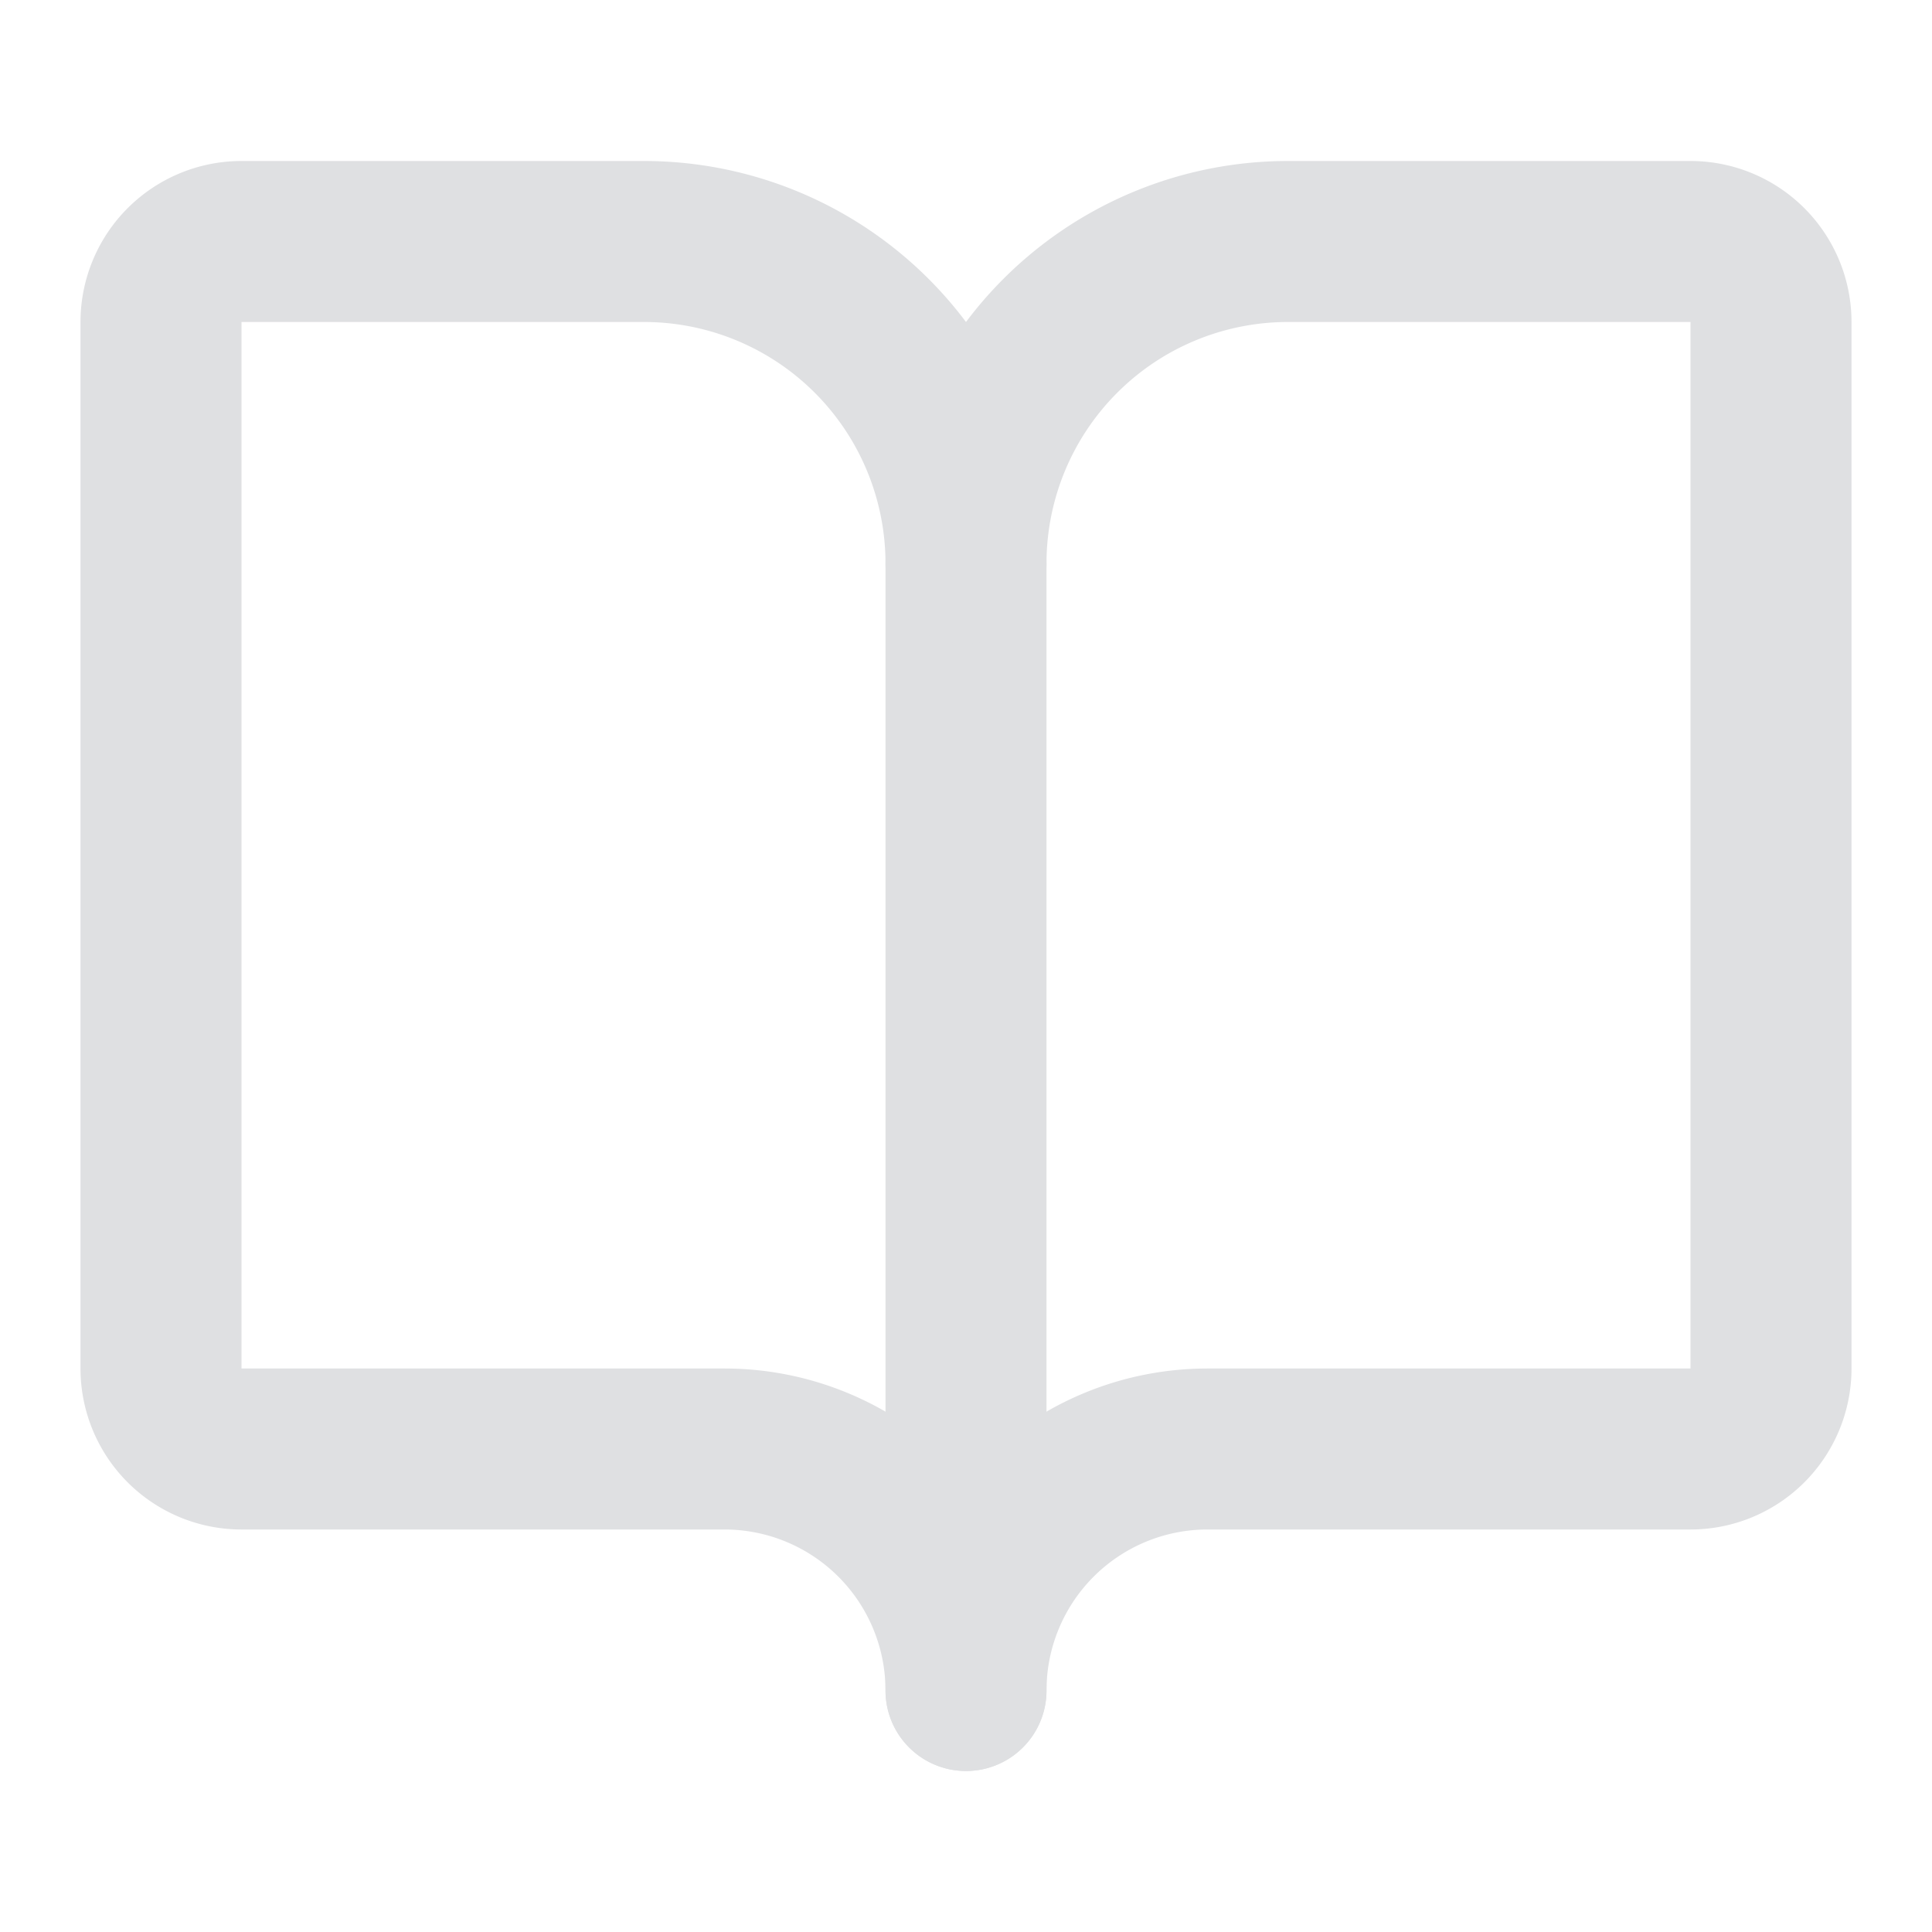 <svg xmlns="http://www.w3.org/2000/svg" width="24" height="24" viewBox="0 0 24 24" fill="none" stroke="#DFE0E2"
     stroke-width="2" stroke-linecap="round" stroke-linejoin="round" class="lucide lucide-book-open">
    <path d="M12 7v14"/>
    <path d="M3 18a1 1 0 0 1-1-1V4a1 1 0 0 1 1-1h5a4 4 0 0 1 4 4 4 4 0 0 1 4-4h5a1 1 0 0 1 1 1v13a1 1 0 0 1-1 1h-6a3 3 0 0 0-3 3 3 3 0 0 0-3-3z"/>
</svg>